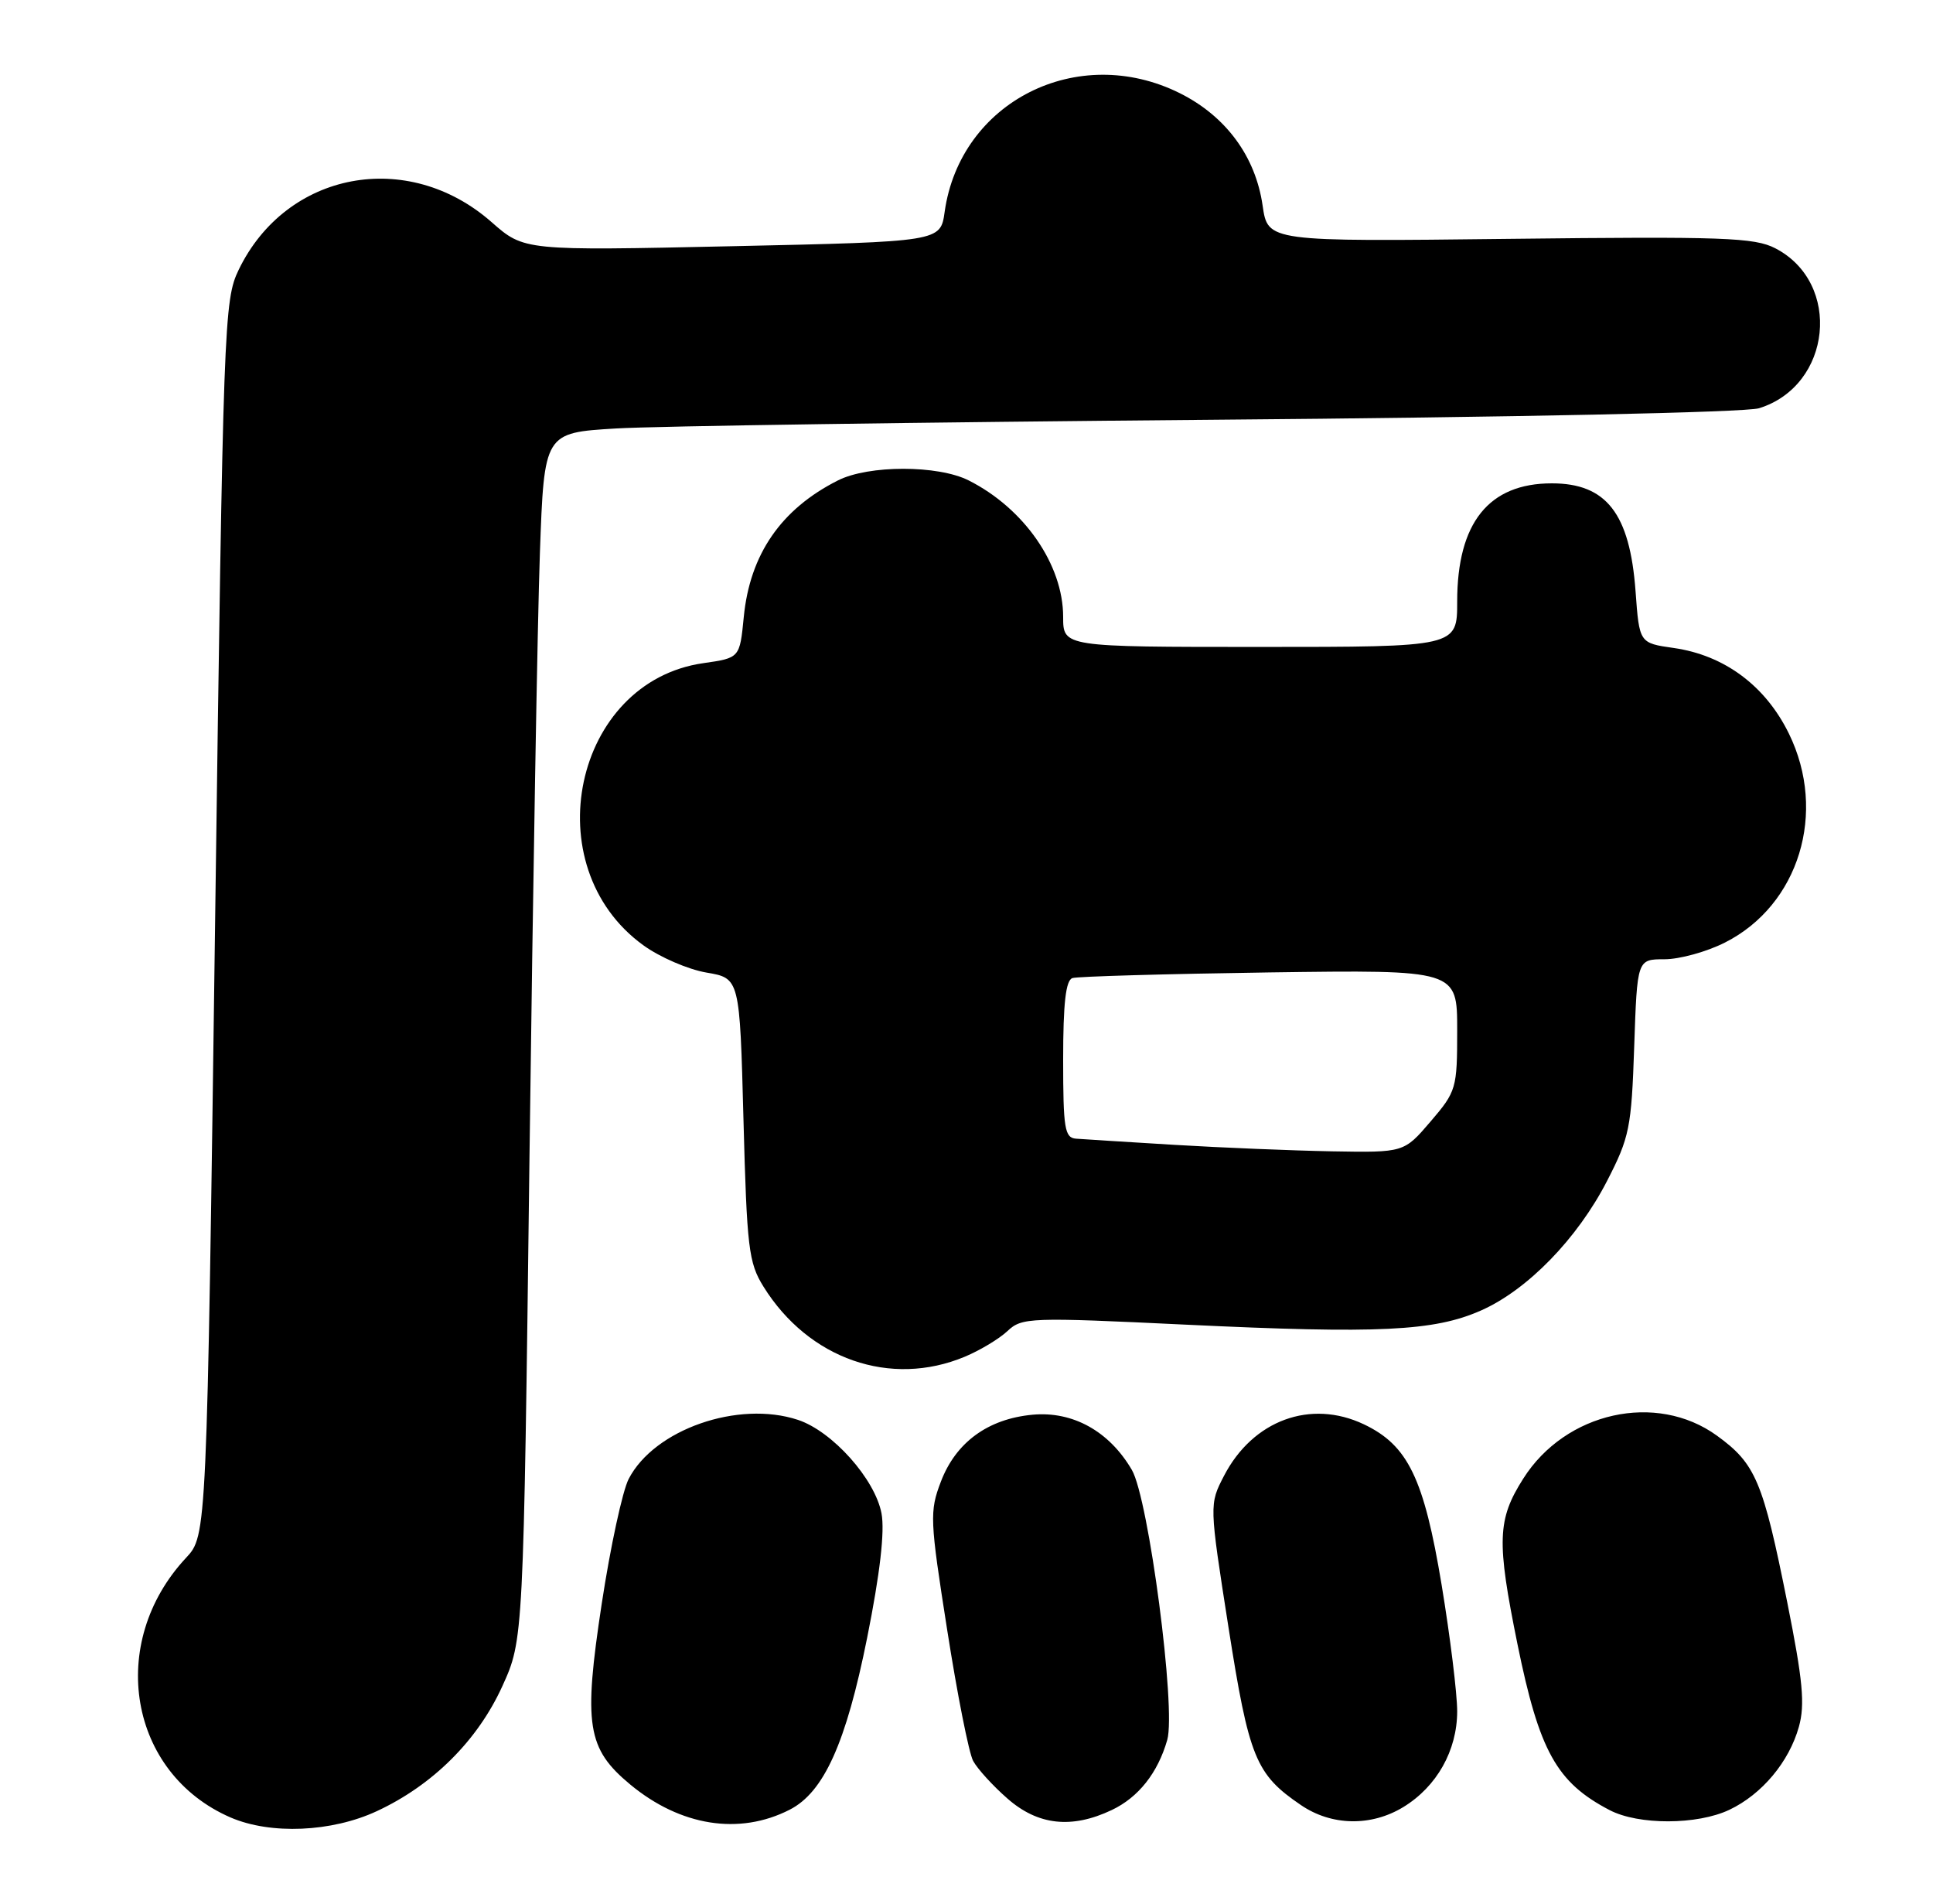 <?xml version="1.0" encoding="UTF-8" standalone="no"?>
<!DOCTYPE svg PUBLIC "-//W3C//DTD SVG 1.1//EN" "http://www.w3.org/Graphics/SVG/1.1/DTD/svg11.dtd" >
<svg xmlns="http://www.w3.org/2000/svg" xmlns:xlink="http://www.w3.org/1999/xlink" version="1.1" viewBox="0 0 260 256">
 <g >
 <path fill="currentColor"
d=" M 50.69 243.56 C 58.22 240.06 64.25 234.05 67.57 226.75 C 70.41 220.50 70.41 220.50 71.22 155.50 C 71.67 119.75 72.30 83.23 72.62 74.35 C 73.20 58.20 73.20 58.20 82.85 57.62 C 88.16 57.30 124.22 56.78 163.00 56.45 C 203.53 56.12 234.82 55.46 236.60 54.90 C 246.39 51.87 247.80 38.05 238.79 33.39 C 235.99 31.94 231.78 31.79 203.07 32.12 C 170.53 32.50 170.53 32.50 169.83 27.65 C 168.88 21.04 164.90 15.63 158.69 12.53 C 144.95 5.69 129.14 13.67 127.06 28.50 C 126.50 32.50 126.50 32.50 98.50 33.11 C 70.50 33.72 70.50 33.72 66.12 29.87 C 54.85 19.96 38.52 23.03 32.11 36.27 C 30.13 40.37 30.03 43.13 28.94 123.50 C 27.82 206.50 27.82 206.50 25.02 209.50 C 14.32 220.97 17.32 238.47 31.01 244.41 C 36.40 246.74 44.62 246.39 50.69 243.56 Z  M 106.21 243.37 C 110.82 241.02 113.80 234.40 116.64 220.23 C 118.37 211.60 119.02 205.94 118.57 203.53 C 117.70 198.90 111.96 192.47 107.32 190.94 C 99.29 188.29 88.00 192.23 84.56 198.89 C 83.73 200.49 82.10 208.03 80.94 215.64 C 78.45 231.97 78.96 235.16 84.77 239.98 C 91.53 245.58 99.44 246.83 106.21 243.37 Z  M 149.54 243.41 C 153.13 241.71 155.73 238.42 157.00 233.99 C 158.21 229.79 154.50 201.54 152.24 197.67 C 149.20 192.47 144.30 189.75 138.88 190.25 C 132.88 190.81 128.56 193.97 126.55 199.26 C 125.02 203.27 125.07 204.36 127.40 219.18 C 128.75 227.81 130.32 235.74 130.89 236.80 C 131.46 237.86 133.53 240.14 135.50 241.86 C 139.60 245.47 144.15 245.97 149.54 243.41 Z  M 188.76 243.01 C 193.26 240.26 195.99 235.41 196.00 230.15 C 196.00 227.76 195.06 220.11 193.91 213.15 C 191.53 198.80 189.38 194.36 183.45 191.54 C 176.28 188.14 168.52 190.99 164.64 198.46 C 162.65 202.30 162.65 202.30 165.23 218.79 C 168.00 236.42 168.89 238.60 174.99 242.75 C 179.10 245.55 184.43 245.65 188.76 243.01 Z  M 232.61 243.38 C 236.99 241.30 240.64 236.94 241.96 232.22 C 242.80 229.22 242.50 225.99 240.40 215.50 C 237.13 199.17 236.15 196.84 230.93 193.06 C 222.78 187.16 210.57 189.87 204.89 198.84 C 201.39 204.35 201.29 207.23 204.11 221.11 C 207.04 235.51 209.38 239.71 216.50 243.42 C 220.39 245.45 228.29 245.43 232.61 243.38 Z  M 129.77 182.45 C 131.81 181.60 134.39 180.05 135.51 179.00 C 137.45 177.17 138.47 177.13 159.52 178.14 C 185.46 179.38 192.91 179.02 199.21 176.23 C 205.45 173.47 212.16 166.58 216.15 158.83 C 219.18 152.95 219.44 151.66 219.81 140.75 C 220.21 129.00 220.21 129.00 223.89 129.00 C 225.92 129.00 229.58 127.99 232.02 126.75 C 241.98 121.72 245.80 109.24 240.62 98.66 C 237.47 92.22 231.94 88.11 225.12 87.14 C 220.50 86.48 220.50 86.48 219.99 79.49 C 219.22 69.06 216.07 65.00 208.73 65.00 C 200.25 65.00 196.00 70.30 196.00 80.90 C 196.00 87.00 196.00 87.00 169.50 87.00 C 143.00 87.00 143.00 87.00 143.00 82.96 C 143.00 75.94 137.77 68.38 130.30 64.61 C 126.16 62.52 116.84 62.52 112.70 64.61 C 105.05 68.47 100.86 74.55 100.04 82.99 C 99.50 88.48 99.50 88.48 94.61 89.18 C 77.16 91.66 71.86 116.49 86.52 127.11 C 88.73 128.72 92.56 130.37 95.02 130.79 C 99.50 131.55 99.50 131.55 100.00 150.53 C 100.46 167.81 100.69 169.81 102.69 173.02 C 108.76 182.78 119.79 186.62 129.77 182.45 Z  M 158.00 153.96 C 151.68 153.58 145.71 153.20 144.75 153.13 C 143.20 153.02 143.00 151.78 143.00 142.47 C 143.00 134.93 143.35 131.82 144.25 131.53 C 144.94 131.31 156.86 130.97 170.75 130.77 C 196.00 130.42 196.00 130.42 196.00 138.53 C 196.00 146.39 195.89 146.77 192.42 150.82 C 188.84 155.00 188.84 155.00 179.17 154.83 C 173.85 154.73 164.32 154.34 158.00 153.96 Z "/>
</g>
</svg>